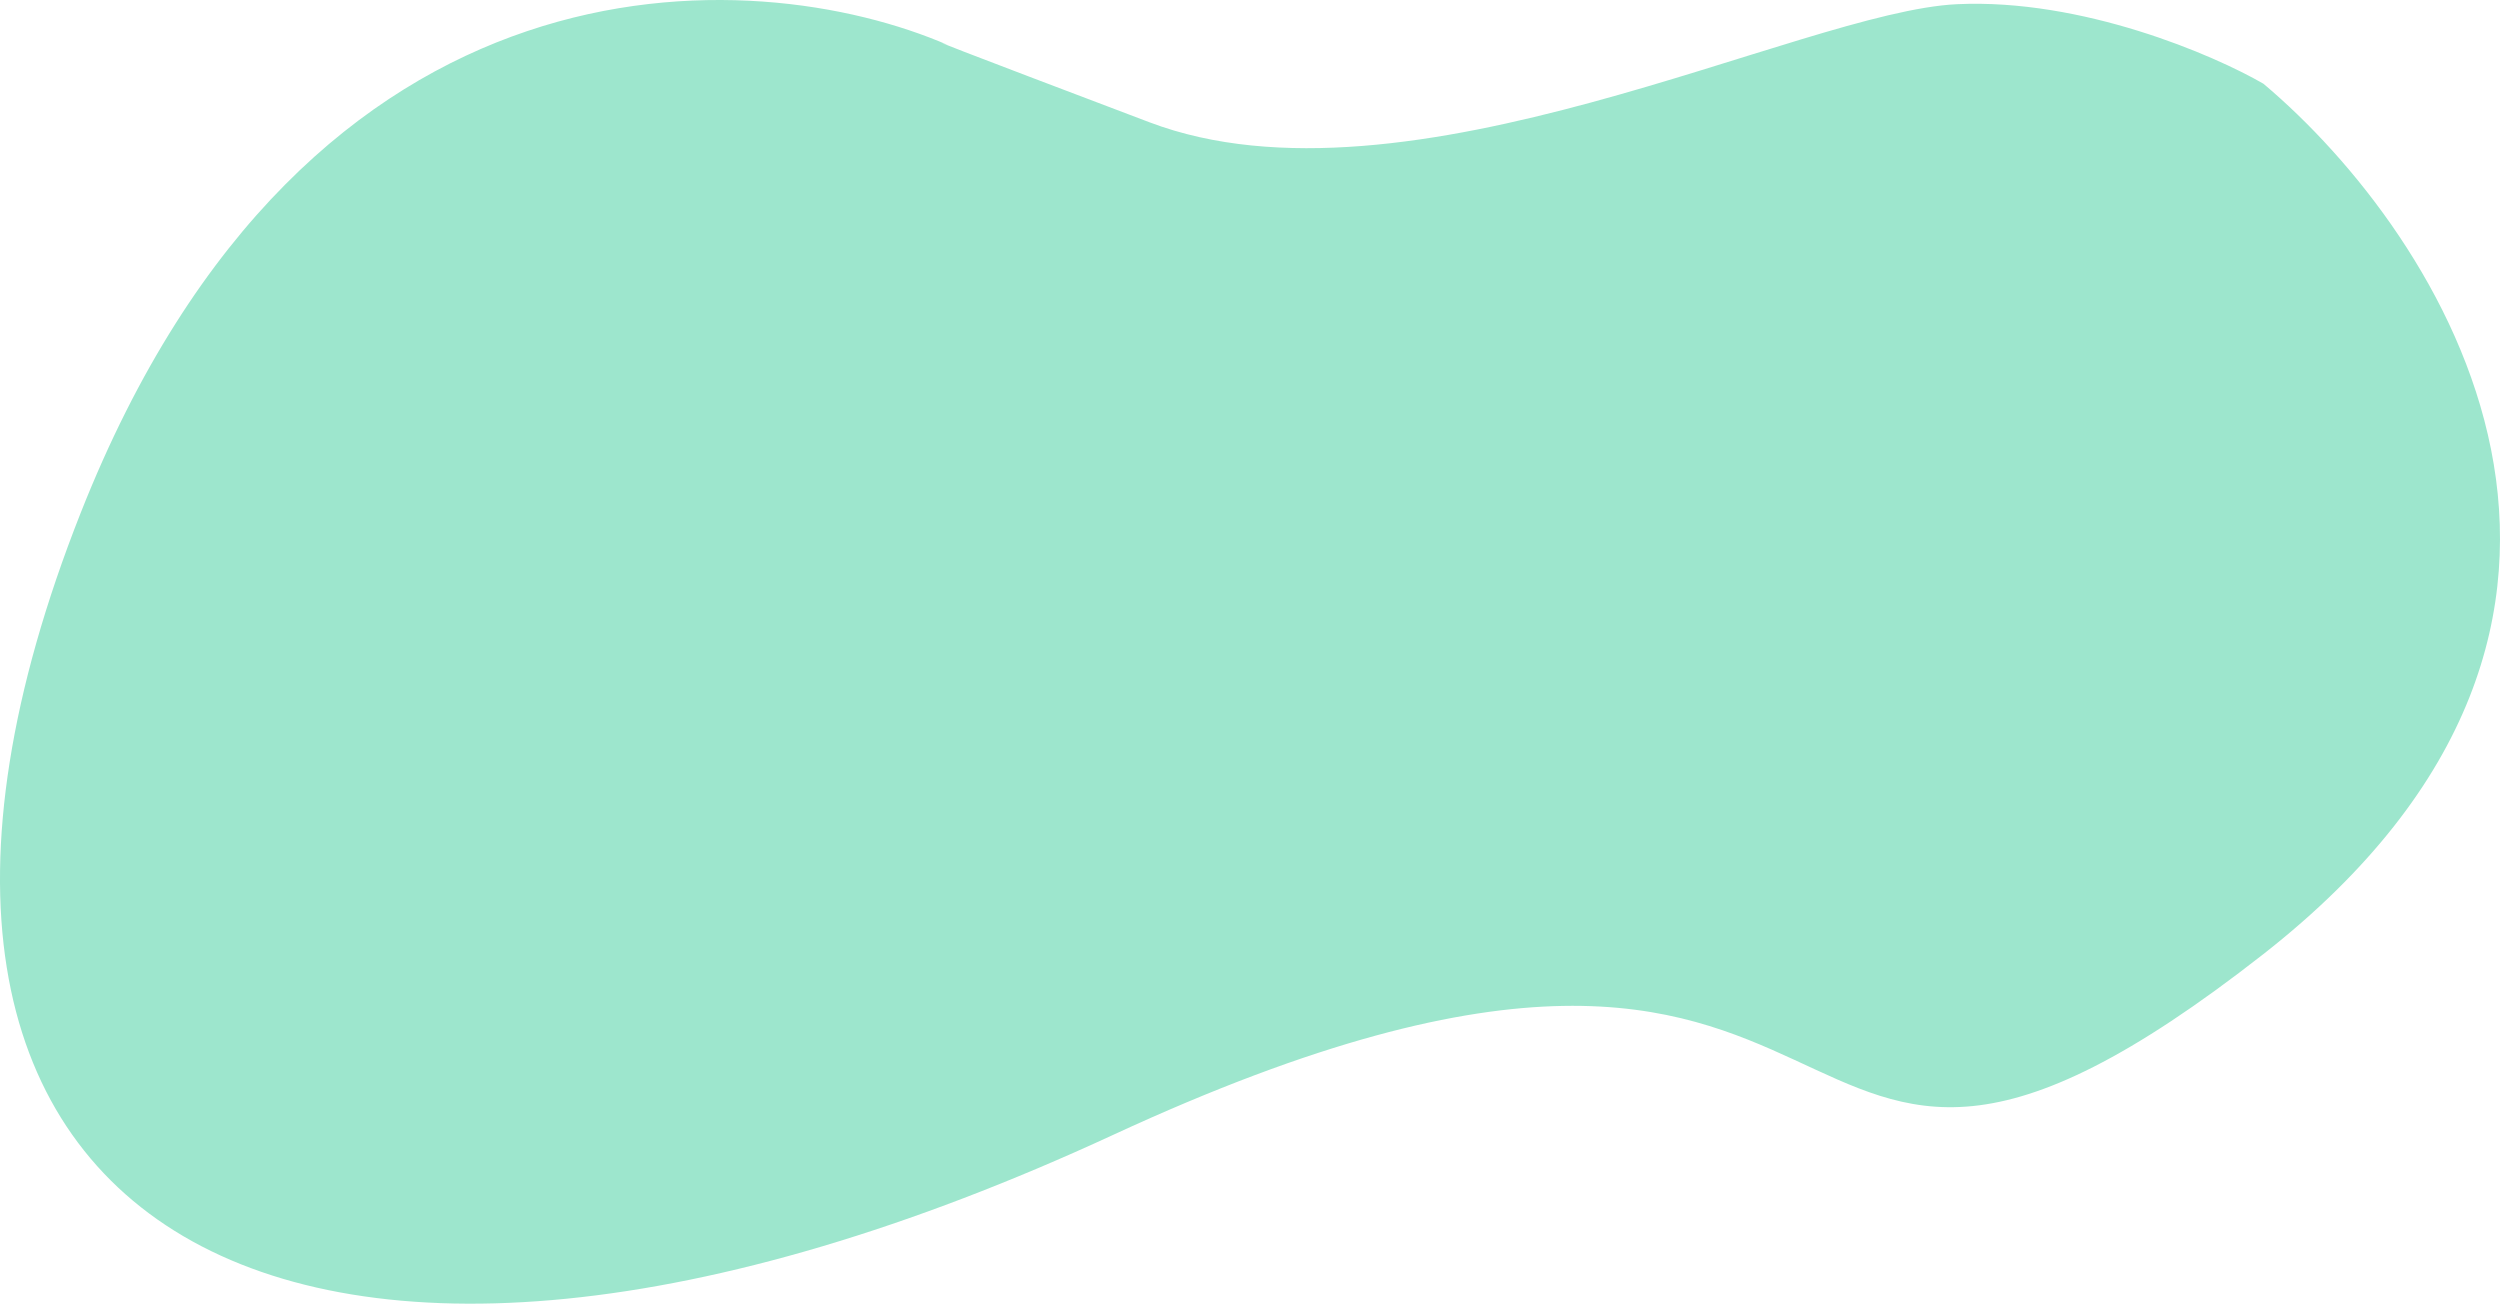 <svg
	width="815"
	height="425"
	viewBox="0 0 815 425"
	fill="none"
	xmlns="http://www.w3.org/2000/svg"
>
	<path
		d="M26.304 167.197C100.604 -20.796 245.807 -12.779 309.121 14.728C303.069 12.534 307.724 14.492 374.762 39.878C458.56 71.61 587.049 3.725 638.026 1.367C678.808 -0.519 721.591 17.872 737.885 27.303C796.078 76.292 877.548 201.621 737.885 311.021C563.307 447.772 629.646 246.576 362.891 369.966C96.135 493.356 -66.572 402.188 26.304 167.197Z"
		fill="#9DE6CD"
	/>
</svg>